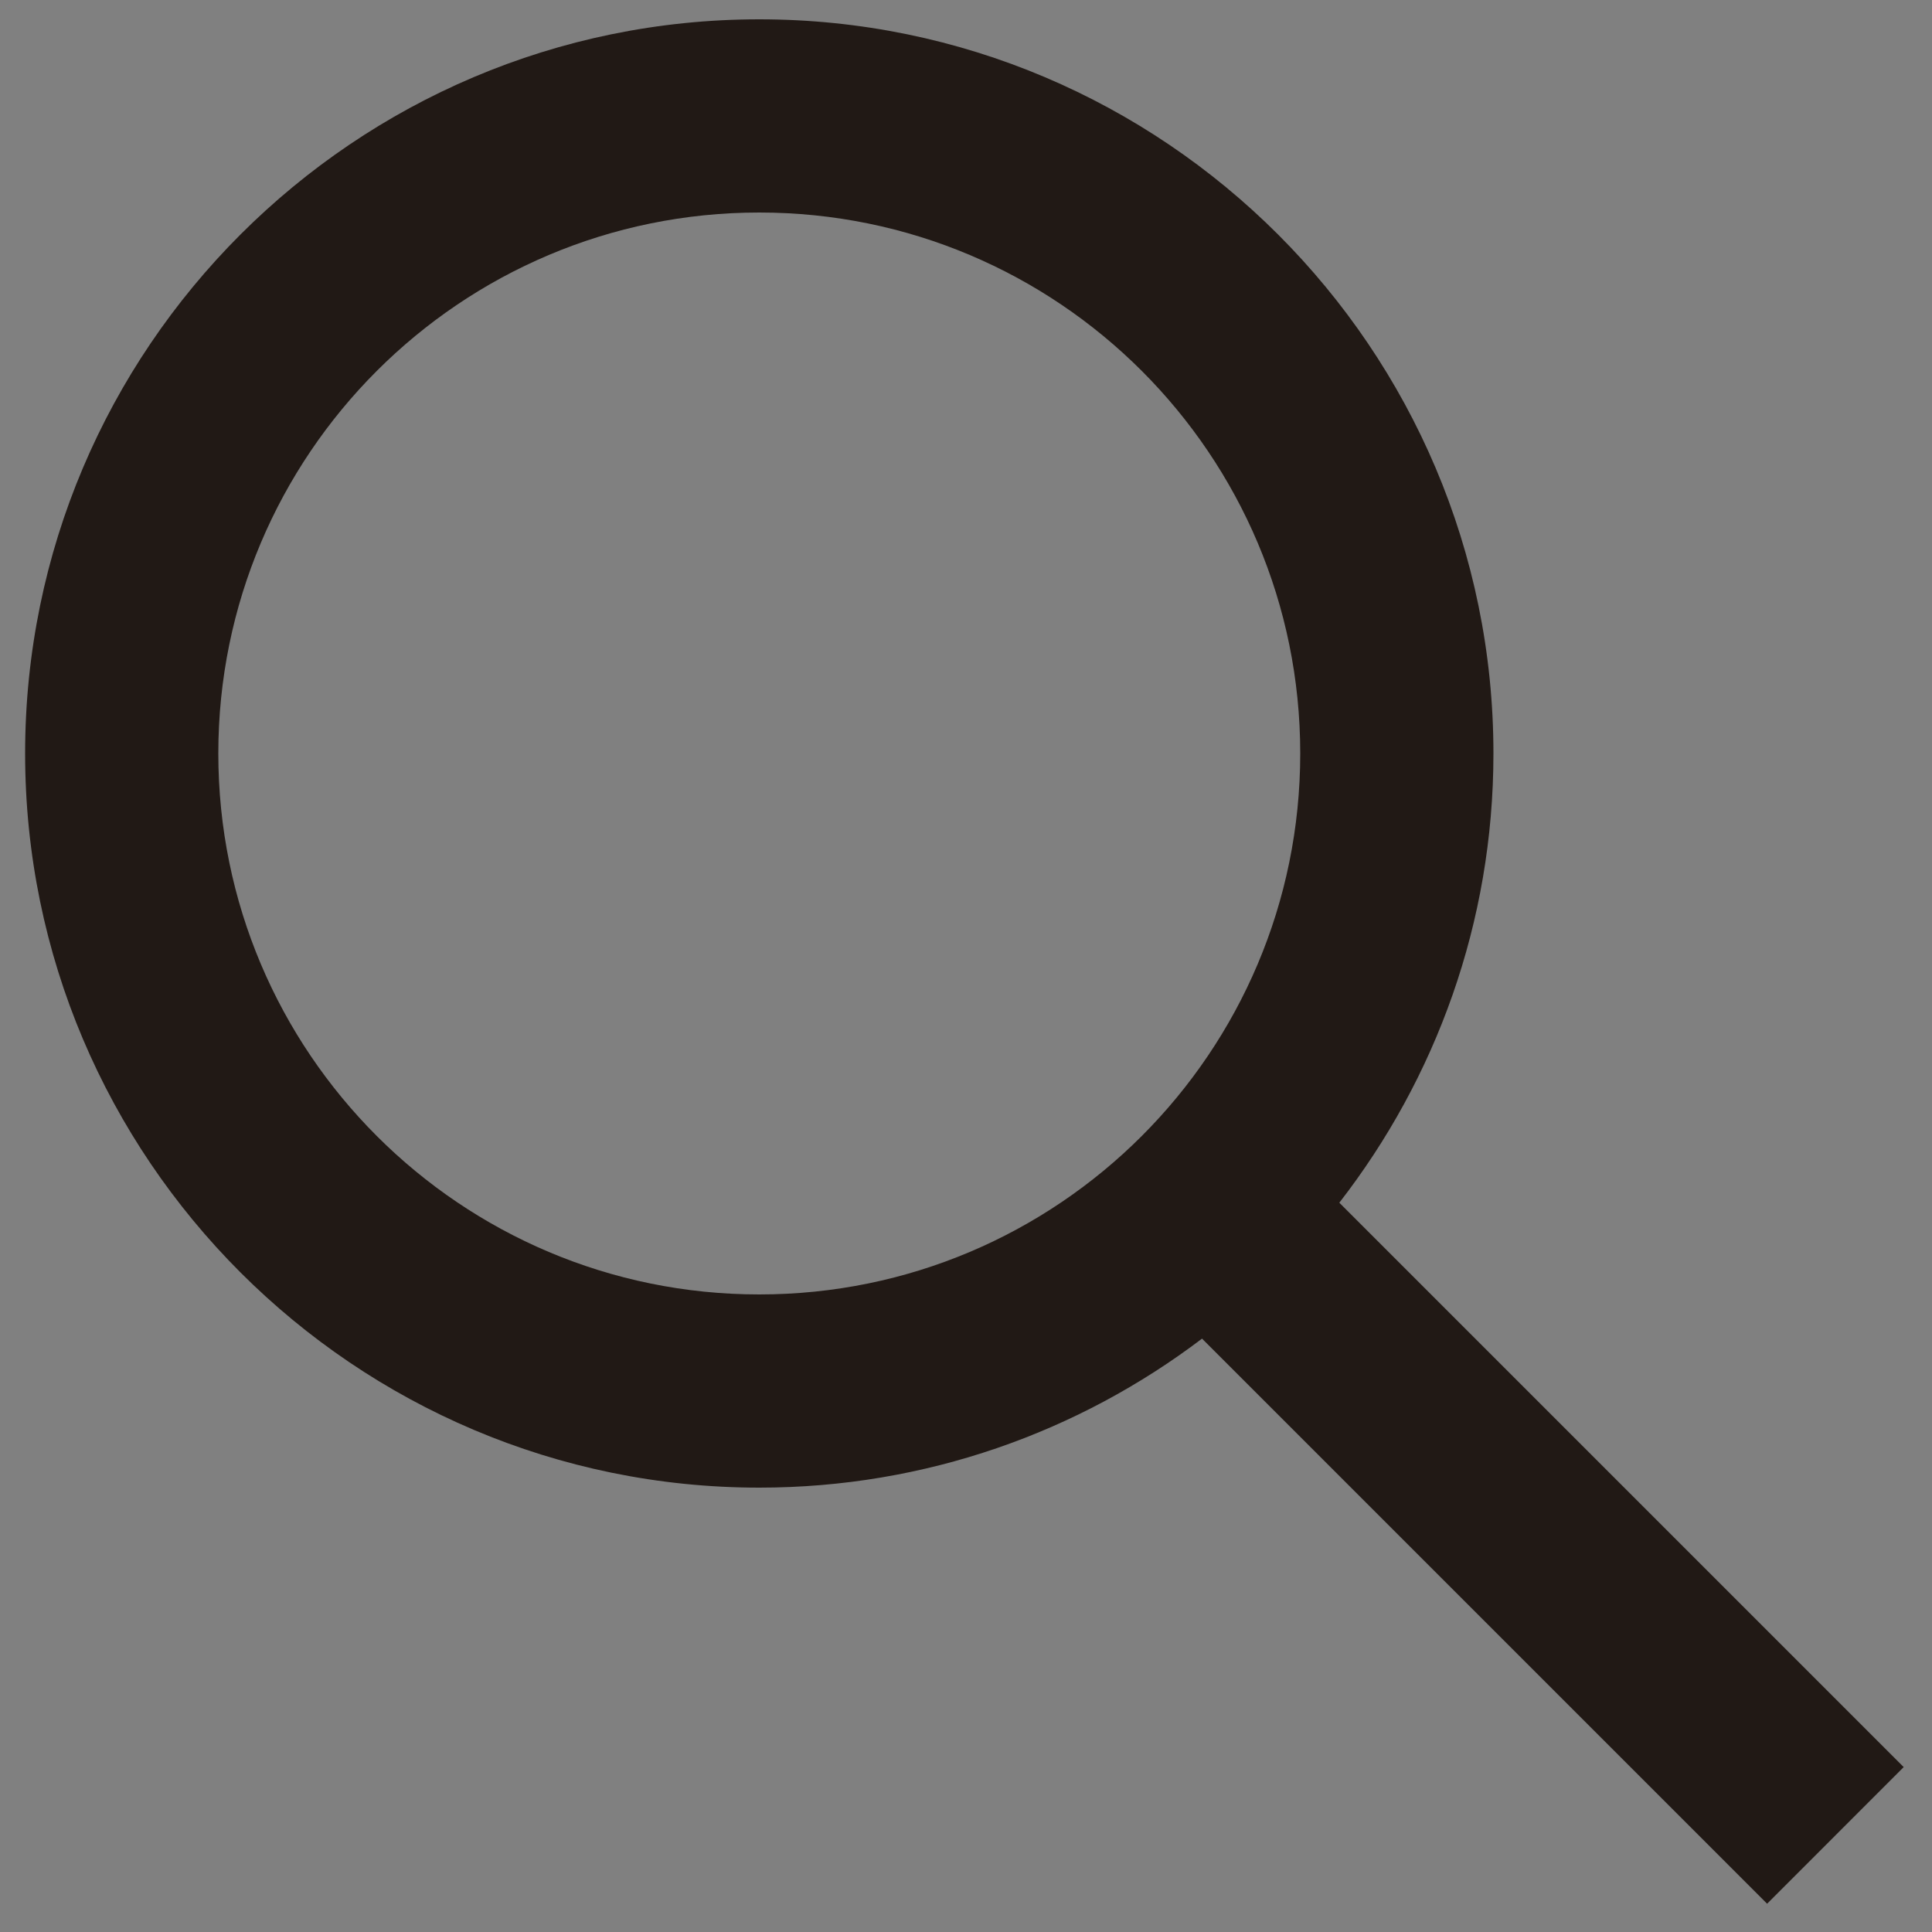 <?xml version="1.0" encoding="utf-8"?>
<!-- Generator: Adobe Illustrator 16.0.0, SVG Export Plug-In . SVG Version: 6.00 Build 0)  -->
<!DOCTYPE svg PUBLIC "-//W3C//DTD SVG 1.1//EN" "http://www.w3.org/Graphics/SVG/1.1/DTD/svg11.dtd">
<svg version="1.1" xmlns="http://www.w3.org/2000/svg" xmlns:xlink="http://www.w3.org/1999/xlink" x="0px" y="0px" width="100px"
	 height="100px" viewBox="0 0 100 100" enable-background="new 0 0 100 100" xml:space="preserve">
<rect x="0" y="0" width="100" height="100" fill="#808080" stroke="none"/>
<g id="Layer_3" display="none">
</g>
<g id="Your_Icon">
</g>
<g id="Layer_4">
	<g>
		<path fill="none" d="M67.3,39c0-15.467-12.533-28-28-28c-15.465,0-28,12.534-28,28c0,15.46,12.535,28,28,28S67.3,54.46,67.3,39z"
			/>
		<path fill="#211915" d="M98.535,91.464L69.323,62.252C74.316,55.82,77.3,47.754,77.3,39c0-20.953-17.047-38-38-38
			s-38,17.047-38,38s17.047,38,38,38c8.602,0,16.541-2.876,22.917-7.713l29.248,29.249L98.535,91.464z M11.3,39
			c0-15.466,12.535-28,28-28c15.467,0,28,12.533,28,28c0,15.46-12.535,28-28,28S11.3,54.46,11.3,39z"/>
	</g>
	<g>
		<line fill="#FFFFFF" x1="27.6" y1="47.8" x2="27.6" y2="47.8"/>
		<path fill="#FFFFFF" d="M27.6,47.8"/>
	</g>
</g>
</svg>
